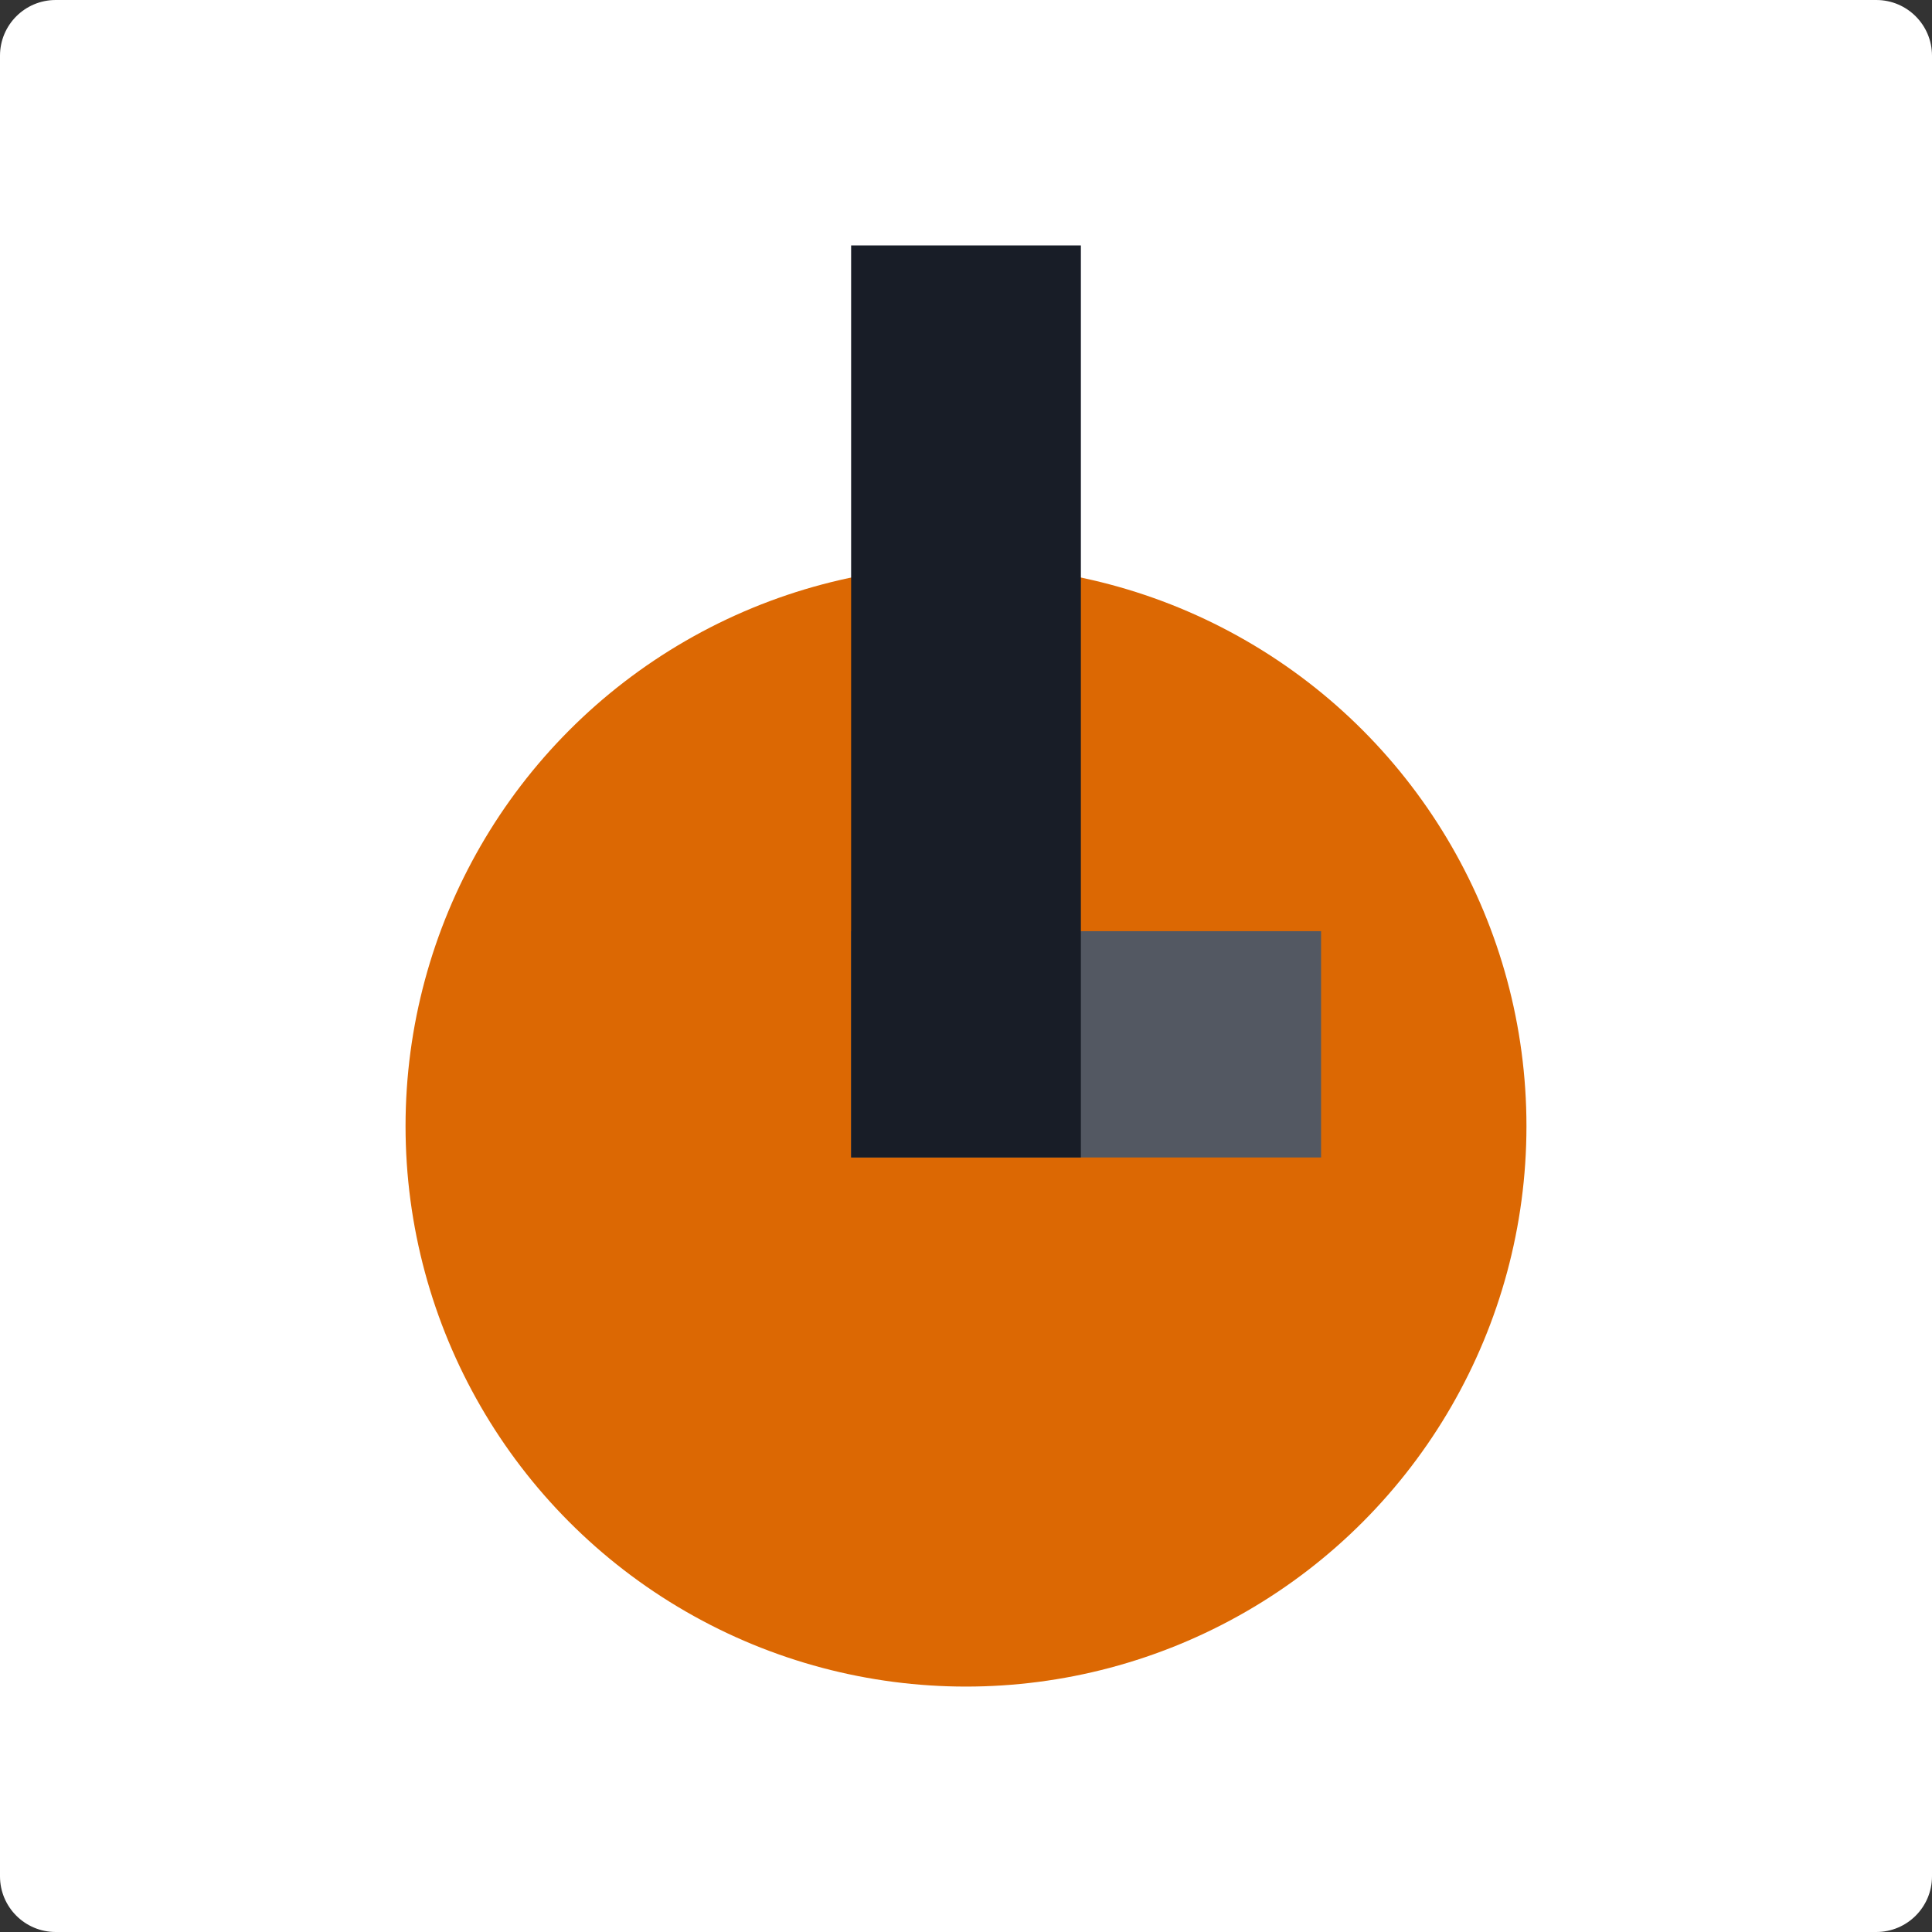 <svg width="555" height="555" viewBox="0 0 555 555" fill="none" xmlns="http://www.w3.org/2000/svg">
<rect x="0" y="0" width="555" height="555" fill="#333333" stroke="none"/>
<path d="M0 16C0 7.163 7.163 0 16 0H539C547.837 0 555 7.163 555 16V539C555 547.837 547.837 555 539 555H16C7.163 555 0 547.837 0 539V16Z" fill="white"/>
<circle cx="277.5" cy="323.5" r="161" fill="#DC6803"/>
<rect x="244.5" y="267.5" width="135" height="65" fill="#535862"/>
<rect x="310.5" y="70.5" width="262" height="66" transform="rotate(90 310.5 70.5)" fill="#181D27"/>
</svg>
